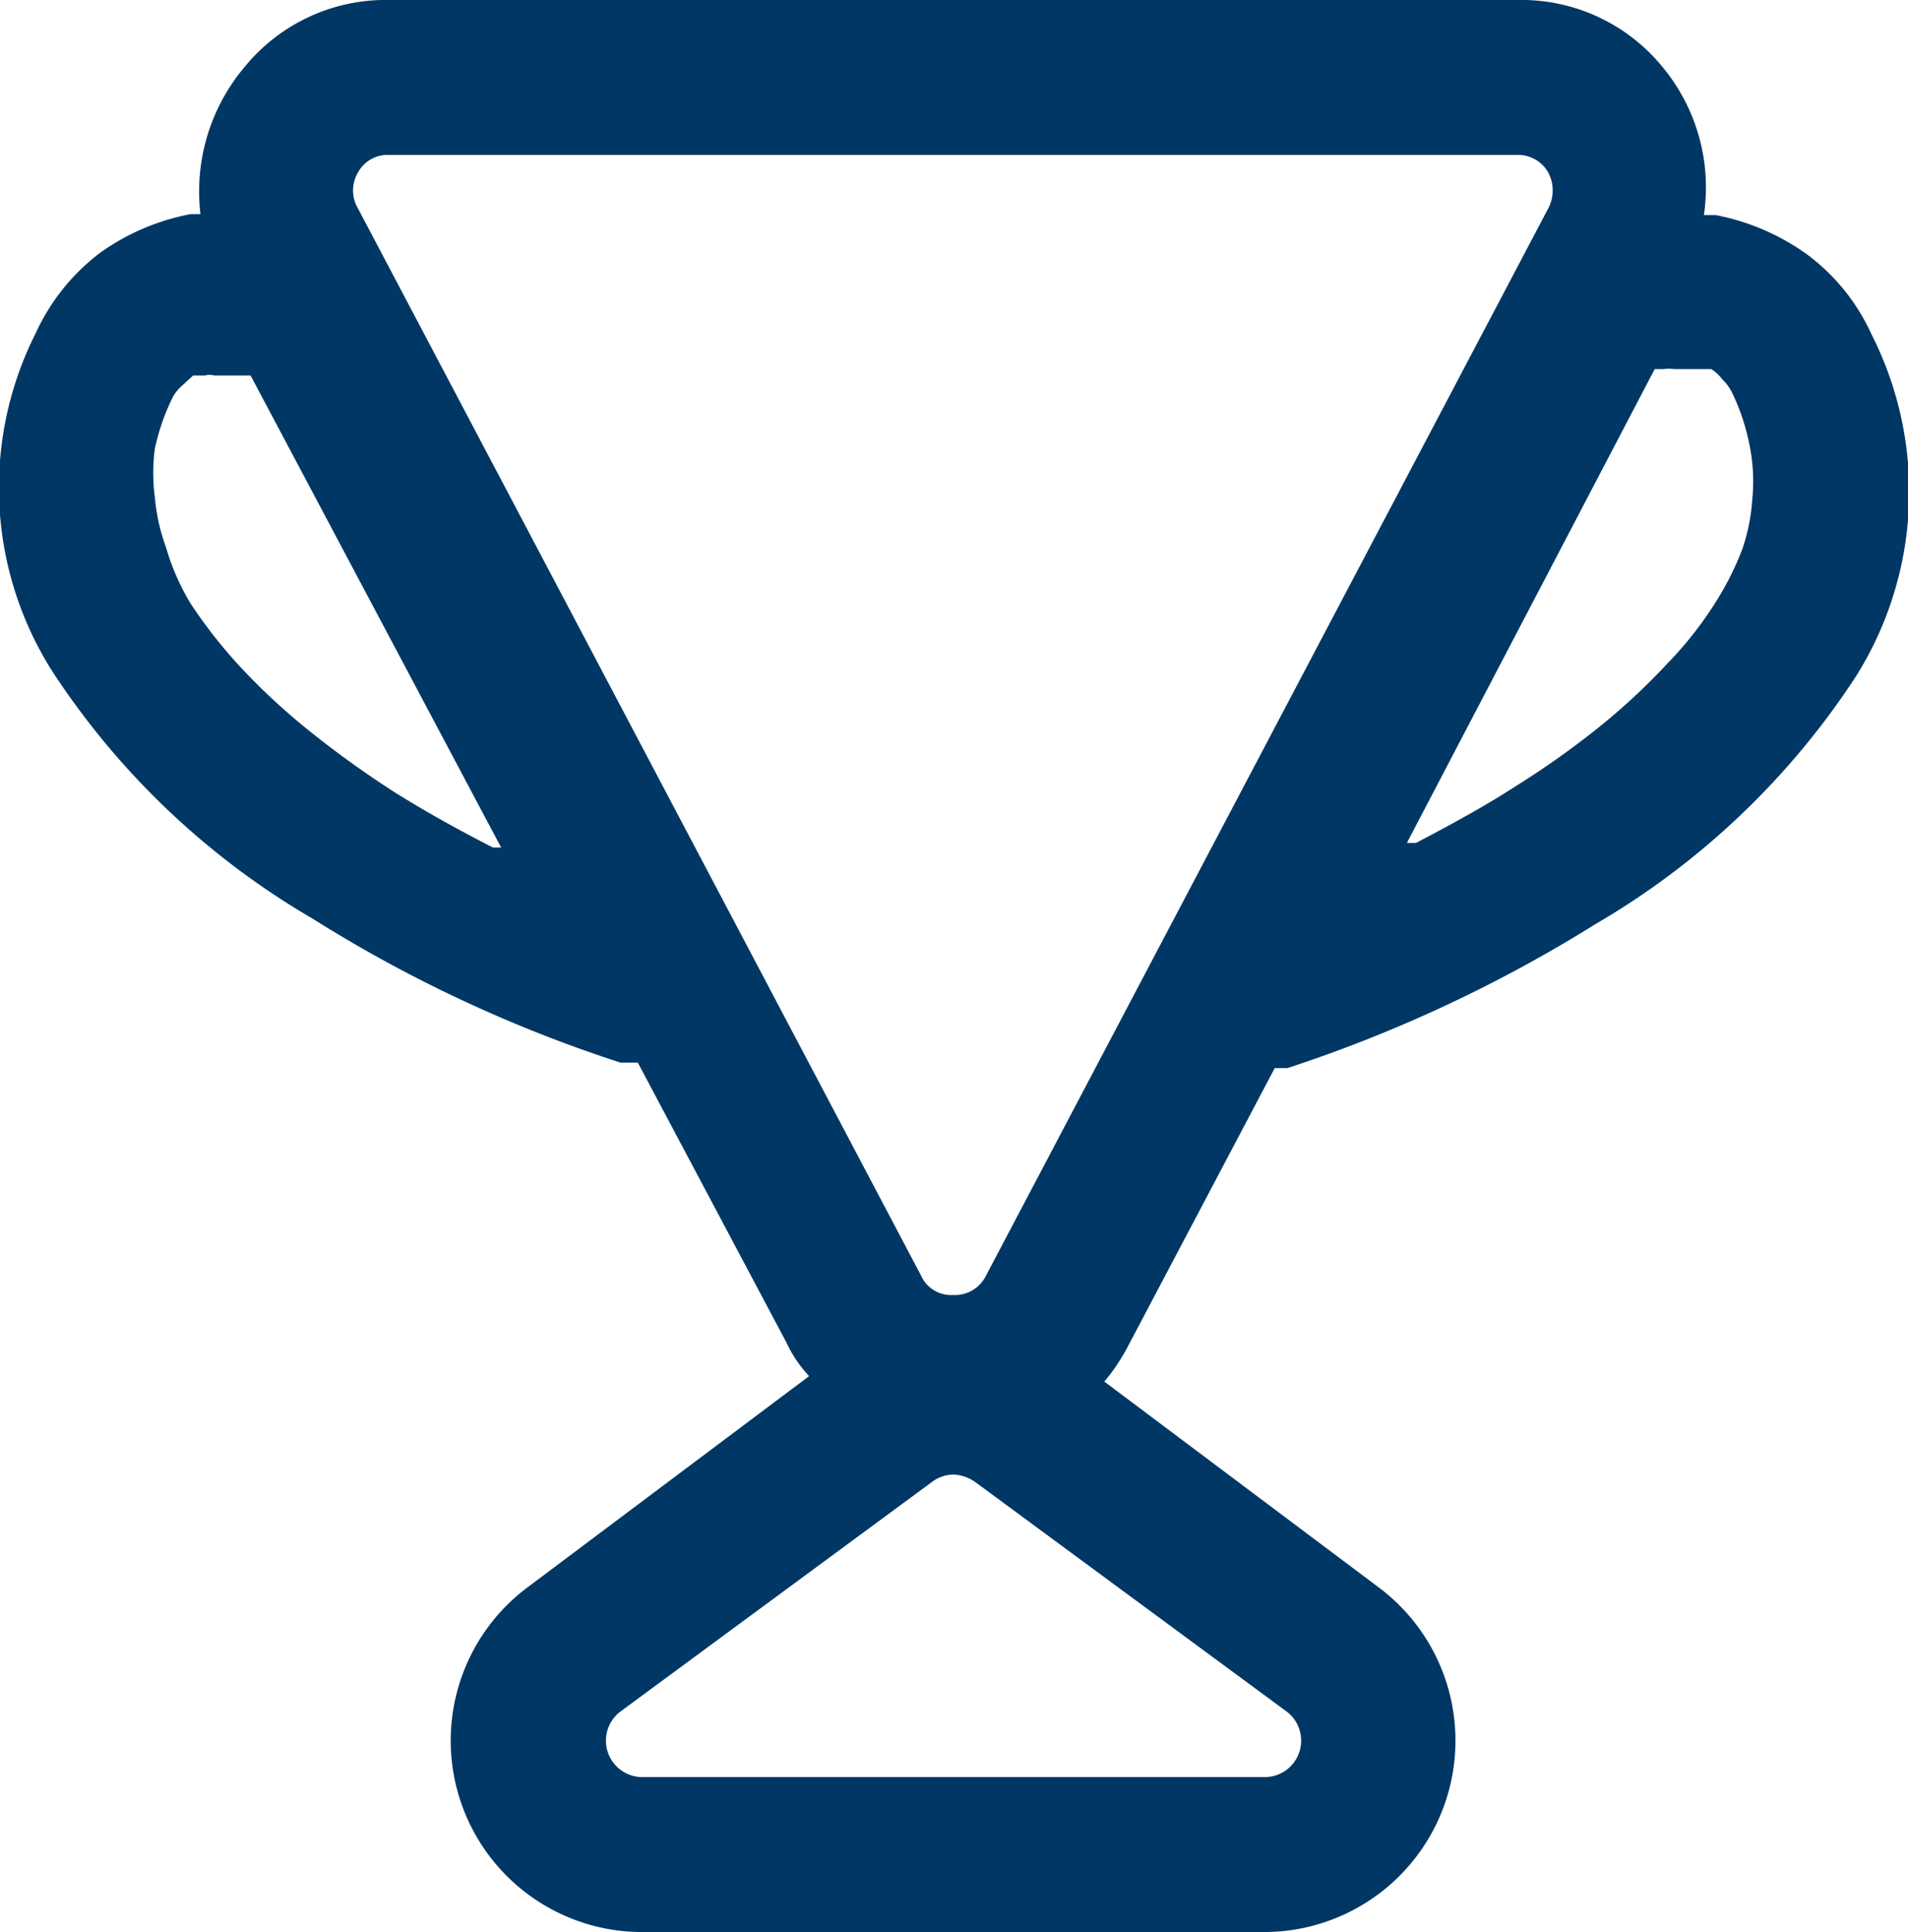 <svg xmlns="http://www.w3.org/2000/svg" viewBox="0 0 20.94 21.2"><defs><style>.cls-1{fill:#003764;}</style></defs><g id="Layer_2" data-name="Layer 2"><g id="Layer_1-2" data-name="Layer 1"><path class="cls-1" d="M20.54,3.67a2.25,2.25,0,0,0-.71-.88,2.54,2.54,0,0,0-1-.43h-.13A2.07,2.07,0,0,0,18.25.74,2,2,0,0,0,16.65,0H4.28a2,2,0,0,0-1.6.74A2.12,2.12,0,0,0,2.2,2.35H2.09a2.51,2.51,0,0,0-1,.43,2.32,2.32,0,0,0-.7.88,3.76,3.76,0,0,0,.18,3.7,8.55,8.55,0,0,0,2.86,2.72,15.06,15.06,0,0,0,3.38,1.58l.13,0H7l1.63,3.07a1.42,1.42,0,0,0,.25.37L5.8,17.41A2.1,2.1,0,0,0,7.05,21.2h6.83a2.1,2.1,0,0,0,1.24-3.79l-3-2.25a2.19,2.19,0,0,0,.25-.37l1.62-3.07h0l.14,0a15.48,15.48,0,0,0,3.38-1.58,8.55,8.55,0,0,0,2.86-2.72A3.81,3.81,0,0,0,20.54,3.67ZM19.23,5.49a2.08,2.08,0,0,1-.11.54,3.25,3.25,0,0,1-.28.56,4.07,4.07,0,0,1-.54.69,7.15,7.15,0,0,1-.74.69,9.59,9.59,0,0,1-.93.66c-.34.22-.71.42-1.09.62l-.1,0h0l2.72-5.2.1,0a.35.35,0,0,1,.11,0h.19l.1,0,.12,0a.43.43,0,0,1,.12.11.53.53,0,0,1,.11.15,2.38,2.38,0,0,1,.19.57A2,2,0,0,1,19.23,5.49ZM6.81,18.78l3.42-2.52a.4.4,0,0,1,.23-.08.45.45,0,0,1,.24.08l3.42,2.52a.4.4,0,0,1-.24.72H7.05a.4.4,0,0,1-.24-.72Zm3.65-4.57a.36.36,0,0,1-.35-.21L3.93,2.29a.39.39,0,0,1,0-.4.37.37,0,0,1,.34-.19H16.65a.38.38,0,0,1,.34.19.42.42,0,0,1,0,.4L10.82,14A.38.38,0,0,1,10.46,14.21ZM5.5,9.3h0l-.09,0c-.39-.2-.75-.4-1.1-.62A11,11,0,0,1,3.37,8a7.15,7.15,0,0,1-.74-.69,5.42,5.42,0,0,1-.54-.69A2.6,2.6,0,0,1,1.82,6a2.1,2.1,0,0,1-.12-.54,2,2,0,0,1,0-.54,2.44,2.44,0,0,1,.2-.57A.49.49,0,0,1,2,4.23l.12-.11.13,0a.19.19,0,0,1,.1,0h.19l.11,0,.1,0Z"/></g></g></svg>